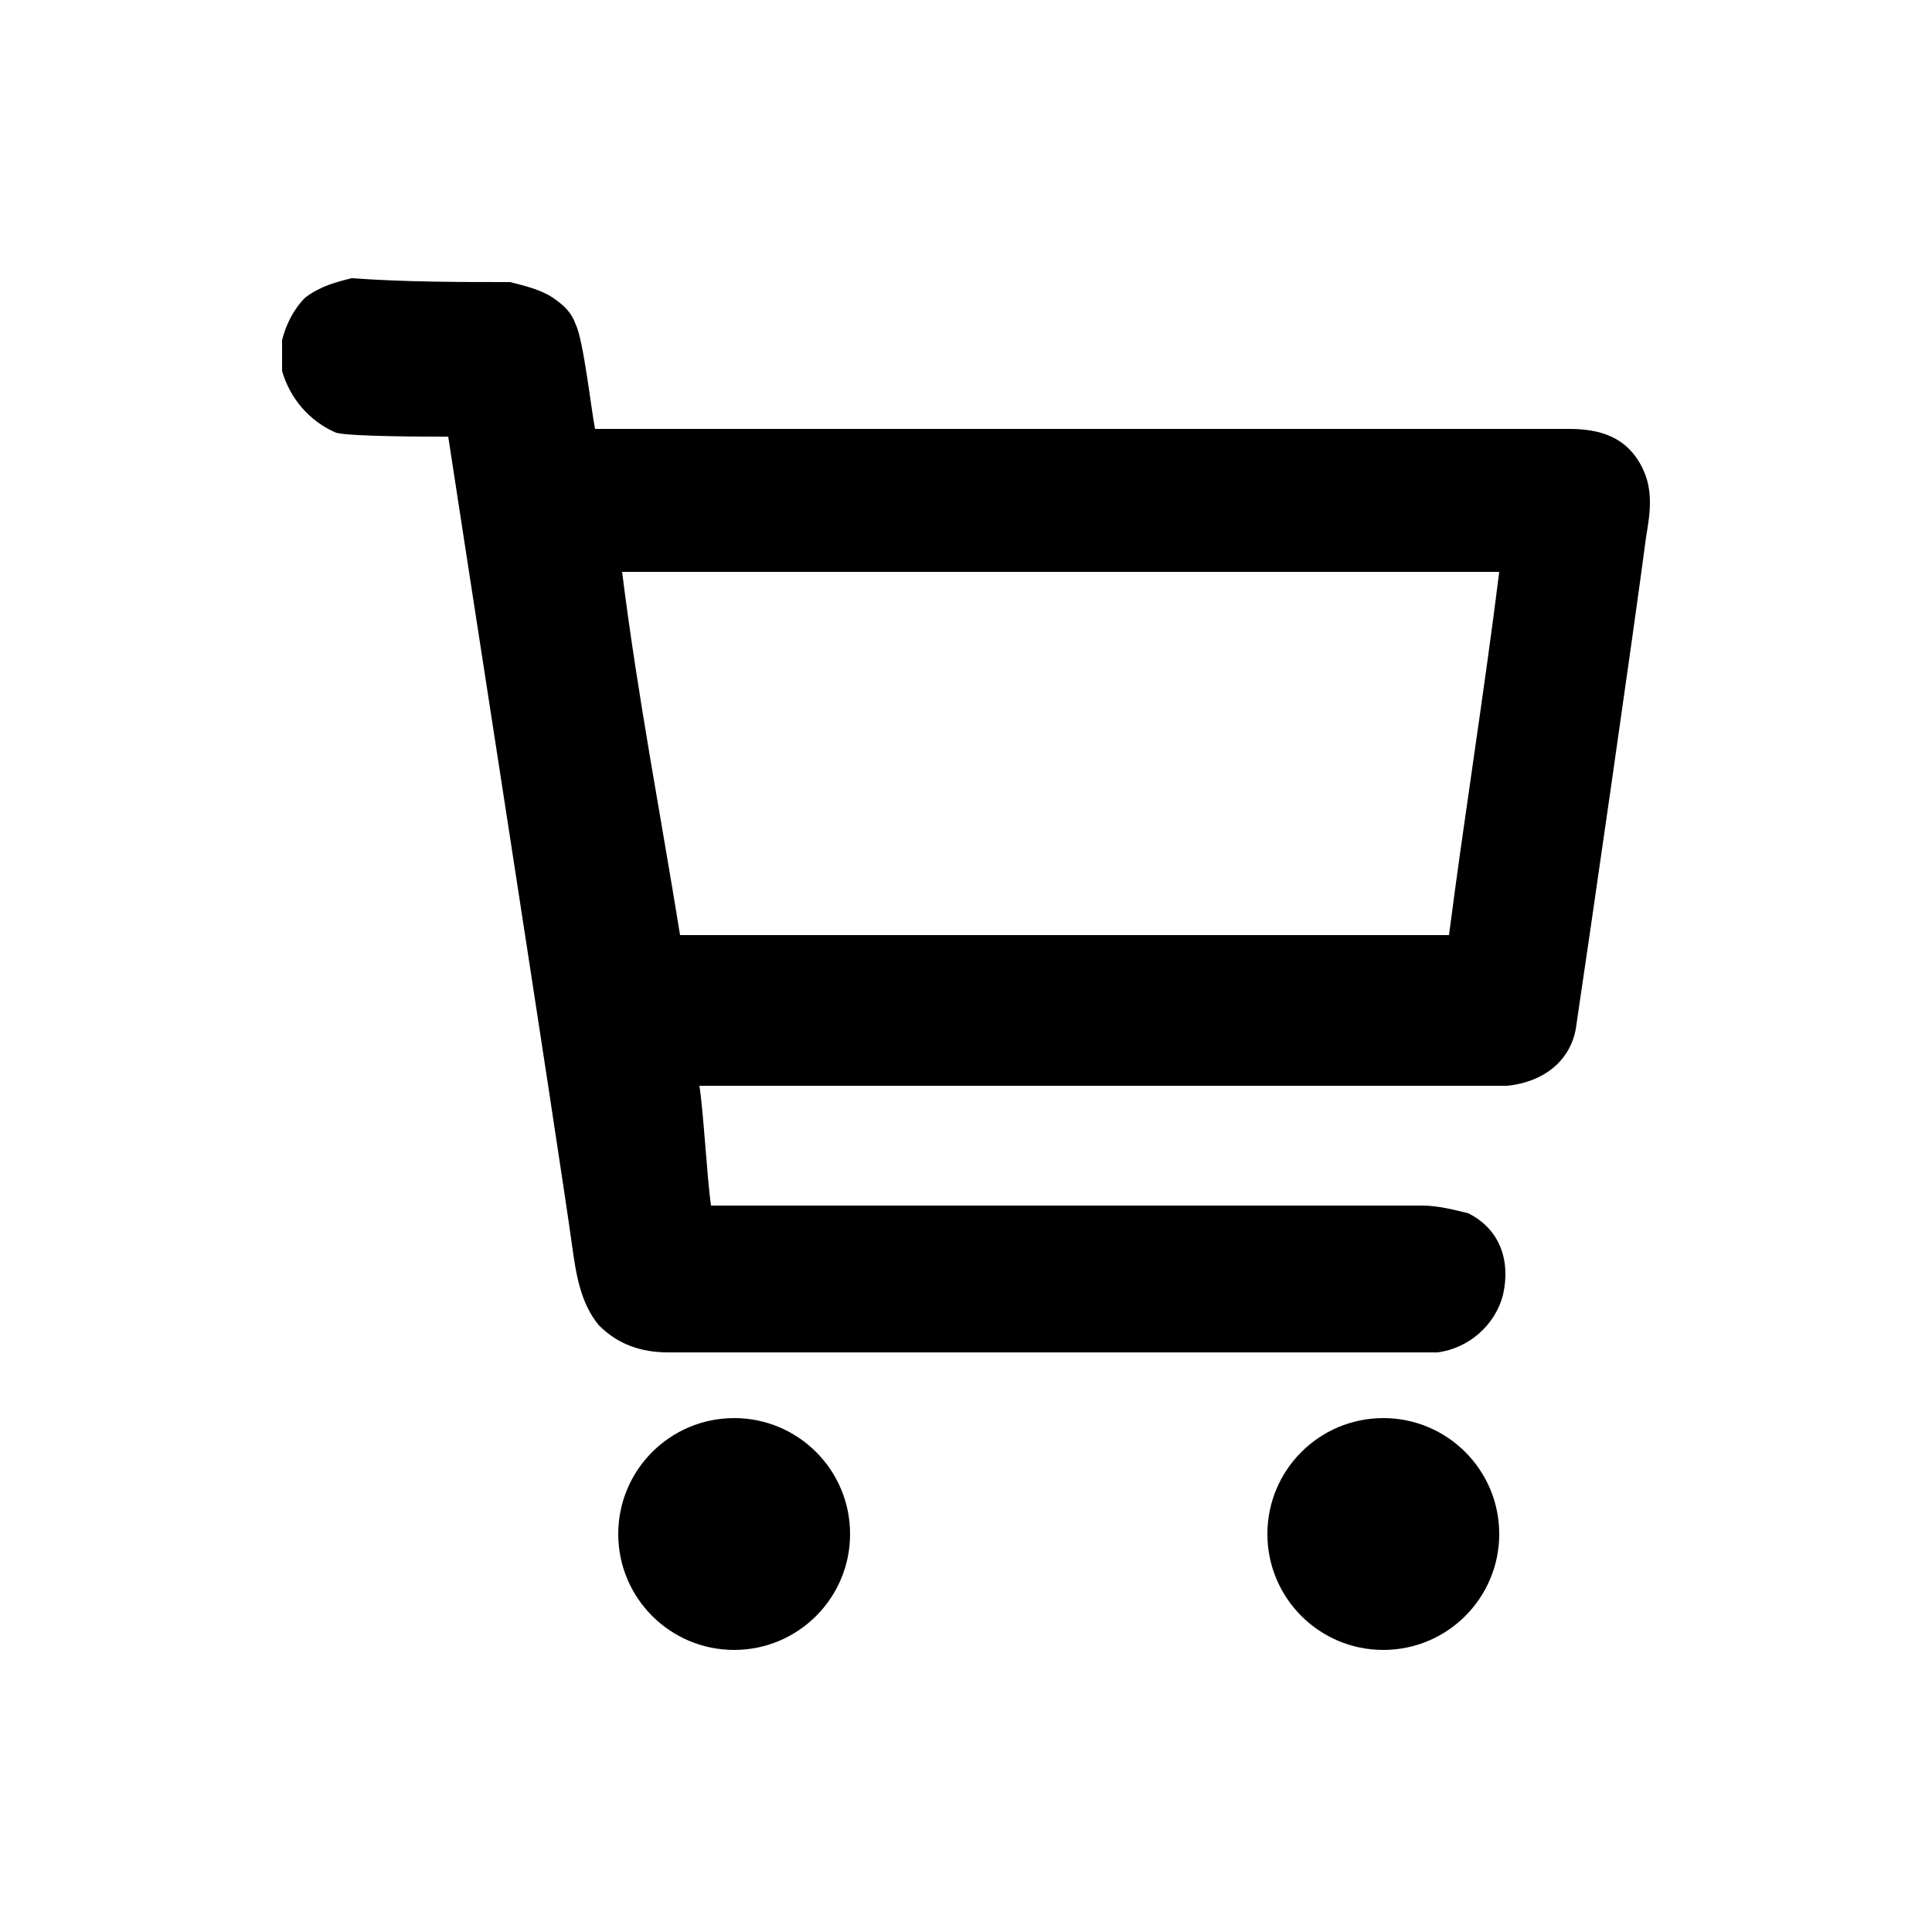 <?xml version="1.0" encoding="utf-8"?>
<!-- Generator: Adobe Illustrator 19.2.0, SVG Export Plug-In . SVG Version: 6.00 Build 0)  -->
<!DOCTYPE svg PUBLIC "-//W3C//DTD SVG 1.1//EN" "http://www.w3.org/Graphics/SVG/1.1/DTD/svg11.dtd">
<svg version="1.1" id="Layer_1" xmlns="http://www.w3.org/2000/svg" xmlns:xlink="http://www.w3.org/1999/xlink" x="0px" y="0px"
	 width="50px" height="50px" viewBox="0 0 50 50" style="enable-background:new 0 0 50 50;" xml:space="preserve">
<g>
	<path fill="currentColor" class="st0" d="M13.2,7.3c0.4,0.1,0.8,0.2,1.1,0.4c0.3,0.2,0.5,0.4,0.6,0.7c0.2,0.4,0.4,2.2,0.5,2.7c0.2,0,16.9,0,25.2,0
		c0.8,0,1.5,0.2,1.9,1c0.3,0.6,0.2,1.2,0.1,1.8c-0.3,2.3-1.5,10.6-1.8,12.6c-0.1,0.9-0.8,1.5-1.8,1.6c-0.1,0-0.3,0-0.5,0
		c-2.7,0-5.3,0-8,0c-2.7,0-5.3,0-8,0c-1.5,0-2.9,0-4.4,0c0.1,0.6,0.2,2.4,0.3,3.1c2.4,0,17.1,0,18.4,0c0.4,0,0.8,0.1,1.2,0.2
		c0.8,0.4,1.1,1.2,0.9,2.1c-0.2,0.8-0.9,1.4-1.7,1.5c-1.9,0-15.2,0-19.9,0c-0.7,0-1.3-0.2-1.8-0.7c-0.5-0.6-0.6-1.4-0.7-2.1
		c-0.3-2.2-3.1-20.2-3.2-20.9c-0.6,0-2.5,0-2.9-0.1C8,10.9,7.5,10.3,7.3,9.6c0-0.3,0-0.5,0-0.8C7.4,8.4,7.6,8,7.9,7.7
		c0.4-0.3,0.8-0.4,1.2-0.5C10.5,7.3,11.9,7.3,13.2,7.3C13.4,7.3,11.9,7.3,13.2,7.3z M17.6,24.2c0,0,13.3,0,19.9,0
		c0.4-3.1,0.9-6.2,1.3-9.4c-7.6,0-15.1,0-22.7,0C16.5,18,17.1,21.1,17.6,24.2C17.6,24.2,17.1,21.1,17.6,24.2z"/>
	<ellipse fill="currentColor" class="st0" cx="19" cy="39.7" rx="3" ry="3"/>
	<ellipse fill="currentColor" class="st0" cx="35.8" cy="39.7" rx="3" ry="3"/>
</g>
</svg>
